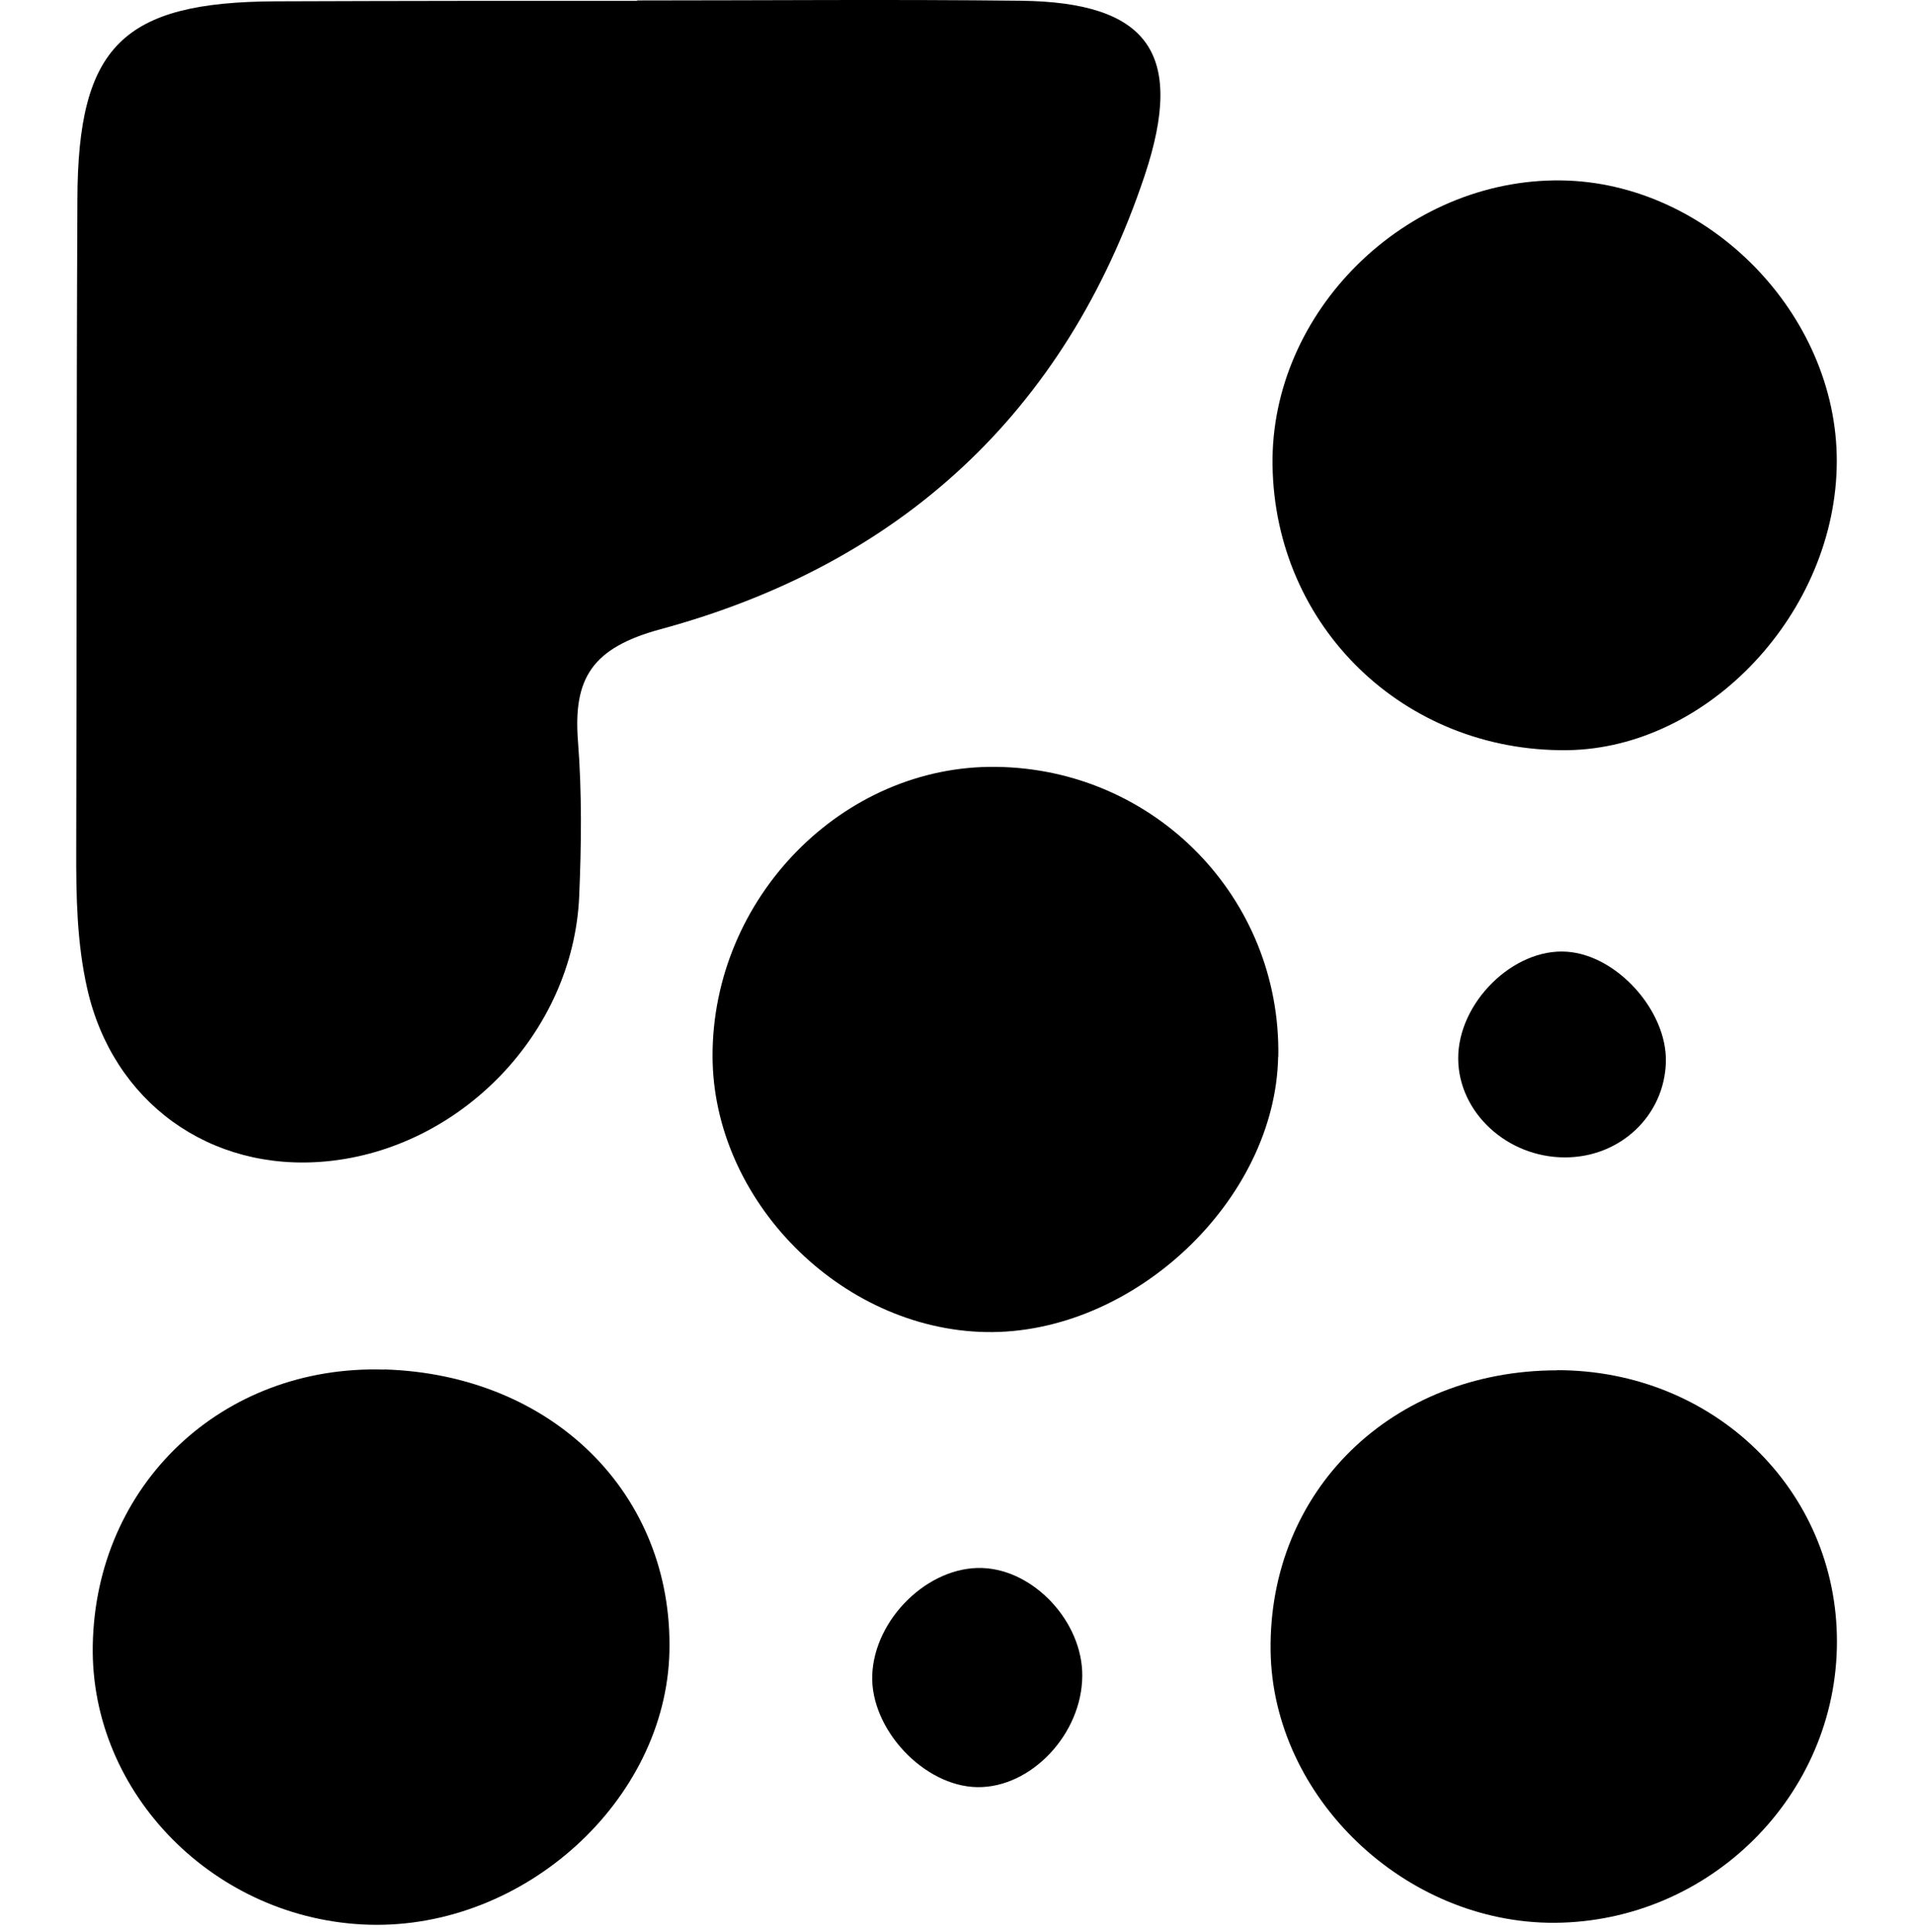 <?xml version="1.0" encoding="UTF-8"?><svg id="Layer_2" xmlns="http://www.w3.org/2000/svg" viewBox="0 0 129.51 130.73"><defs><style>.cls-1{fill:none;}.cls-1,.cls-2{stroke-width:0px;}</style></defs><g id="GRID_OF_SHAPES"><g id="ROW_1"><g id="SHAPE_1-2"><rect class="cls-1" y="1.22" width="129.51" height="129.51"/><path class="cls-2" d="m43.13.03c8.66,0,17.32-.08,25.97.02,8.62.1,11.16,3.54,8.39,11.84-5.38,16.08-16.59,26.31-32.79,30.7-4.6,1.25-5.91,3.3-5.57,7.6.27,3.48.23,7,.08,10.48-.4,9.19-8,17.07-17.13,17.93-7.88.74-14.45-4.02-16.18-11.71-.7-3.11-.75-6.26-.74-9.44.04-14.65.01-29.31.08-43.96C5.27,3.12,8.31.14,18.65.09c4.16-.02,8.33-.02,12.49-.03,4,0,7.99,0,11.99,0v-.03Z"/><path class="cls-2" d="m26.02,92.68c11.38.35,19.54,8.42,19.3,19.09-.23,10.08-9.83,18.8-20.35,18.49-10.4-.31-18.86-8.86-18.69-18.89.18-10.89,8.76-19.02,19.73-18.68Z"/><path class="cls-2" d="m124.35,31.24c-.03,10.17-8.67,19.41-18.25,19.53-11.03.13-19.8-8.35-19.95-19.3-.14-10.38,9-19.39,19.53-19.26,9.95.12,18.7,9.03,18.67,19.03Z"/><path class="cls-2" d="m86.53,71.51c-.18,9.74-9.84,18.83-19.8,18.64-9.83-.19-18.47-8.92-18.49-18.67-.02-10.71,8.81-19.72,19.21-19.58,10.76.14,19.28,8.9,19.09,19.61Z"/><path class="cls-2" d="m105.42,92.73c10.58,0,18.95,8.1,18.94,18.37,0,10.4-8.6,18.96-19.1,19.03-10.15.06-19.1-8.5-19.24-18.4-.15-10.83,8.18-18.98,19.4-18.99Z"/><path class="cls-2" d="m59.05,113.37c.14-3.81,3.8-7.38,7.45-7.25,3.51.12,6.79,3.65,6.77,7.29-.02,3.94-3.45,7.58-7.09,7.54-3.62-.04-7.26-3.92-7.13-7.58Z"/><path class="cls-2" d="m112.78,71.88c-.1,3.63-3.09,6.45-6.83,6.45-3.92,0-7.21-3.04-7.23-6.68-.02-3.79,3.73-7.49,7.35-7.24,3.41.23,6.8,4.01,6.71,7.47Z"/></g></g></g></svg>